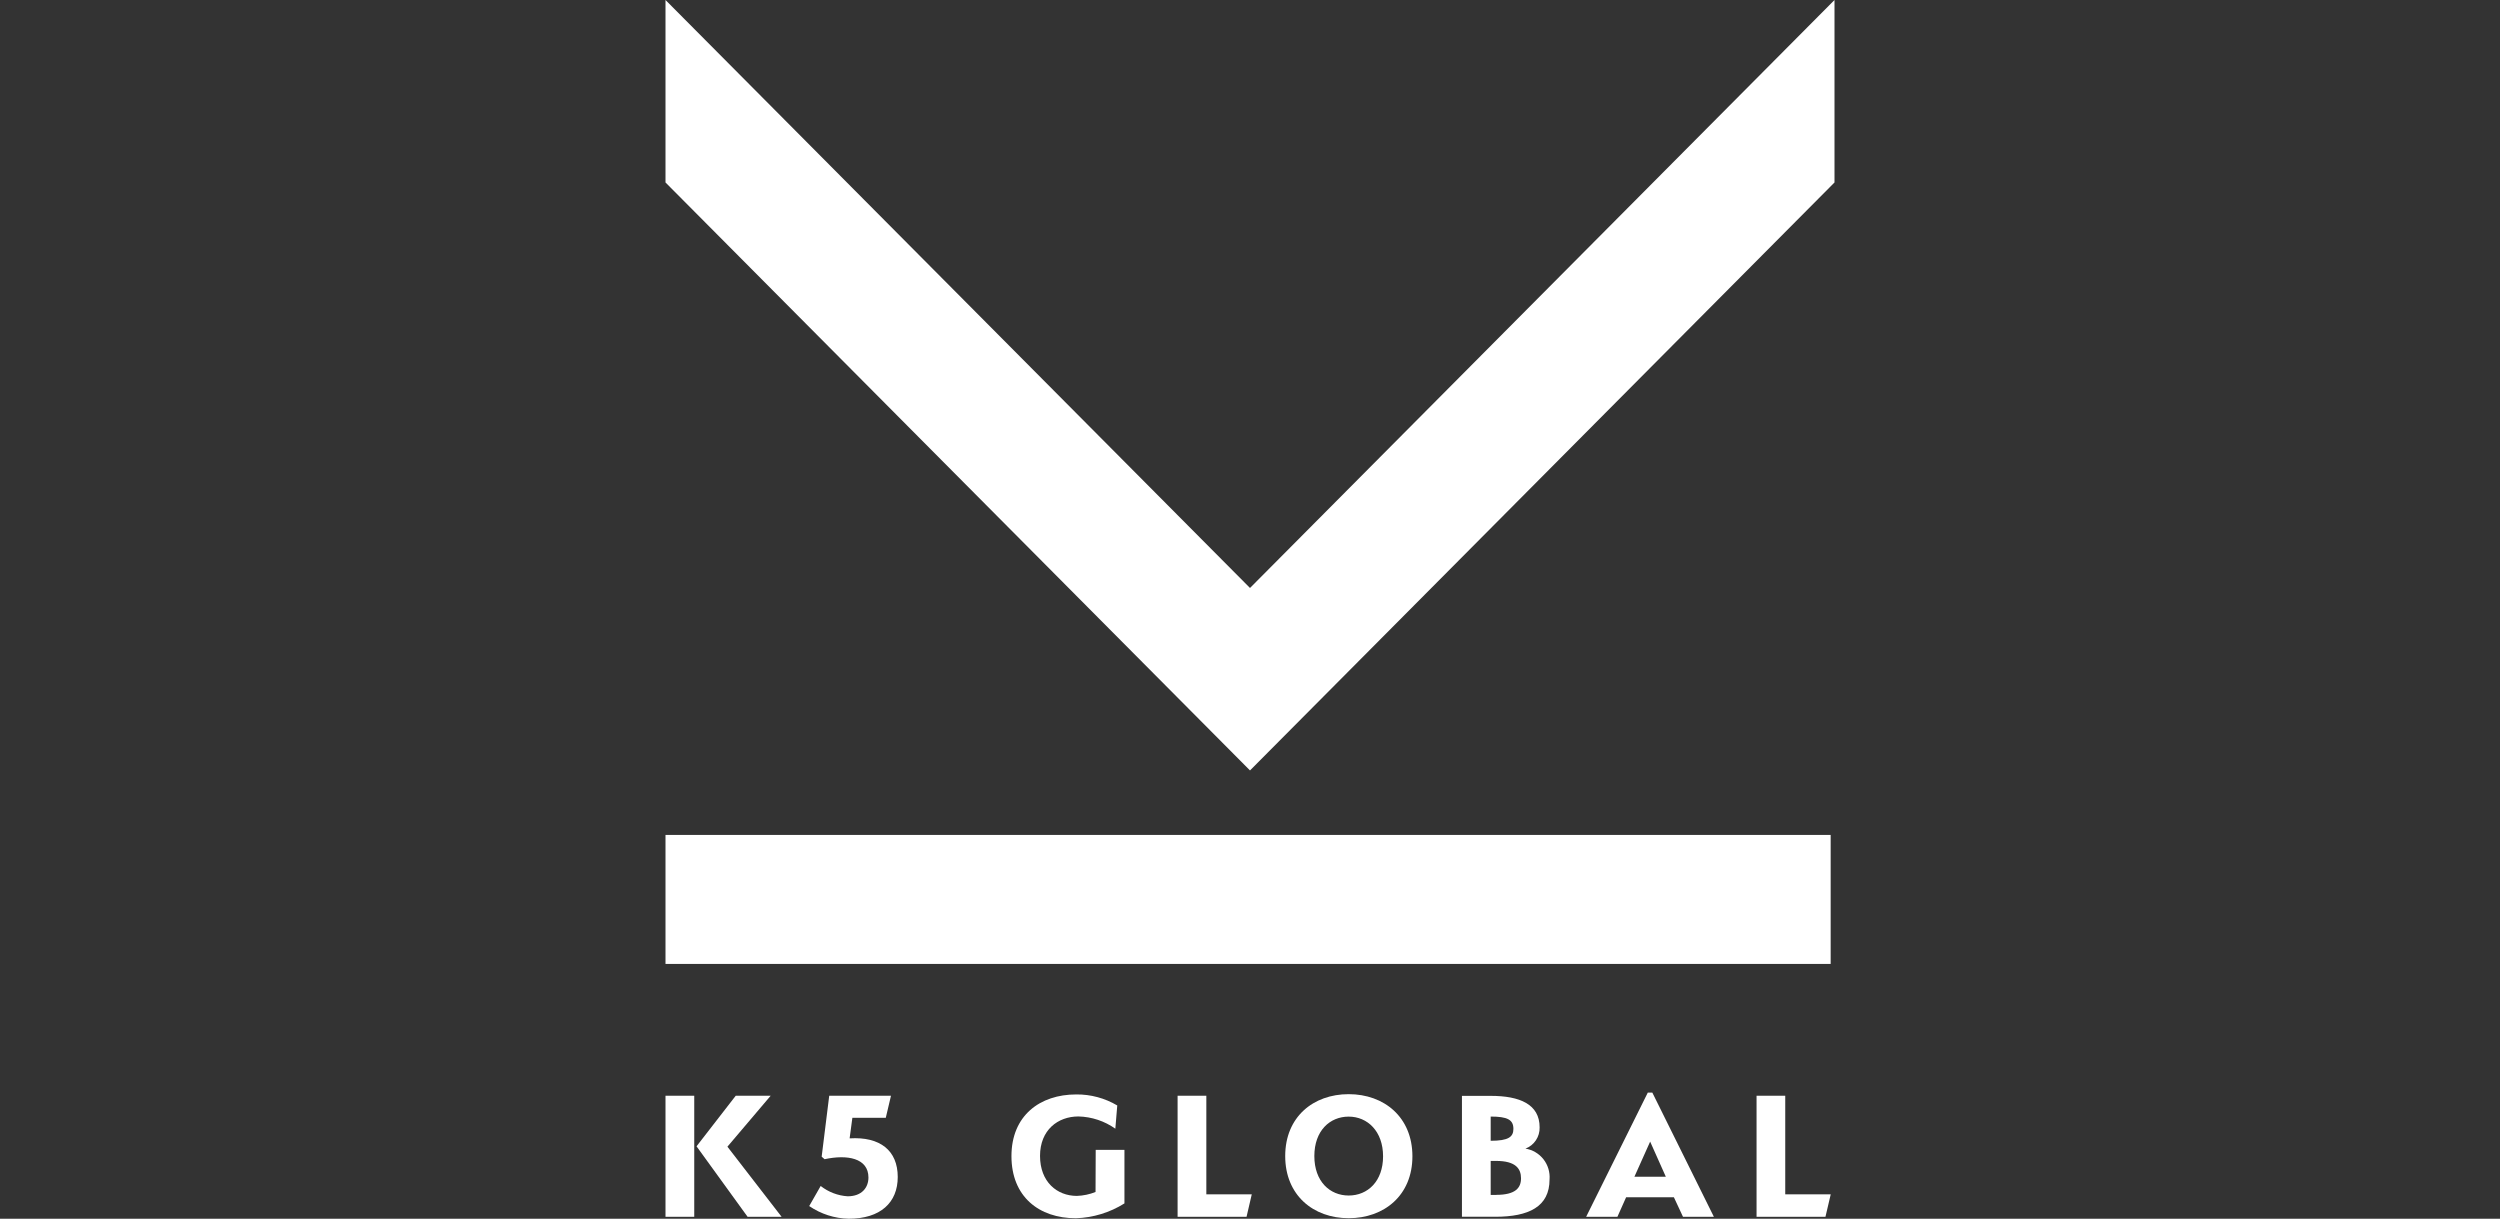 <svg xmlns="http://www.w3.org/2000/svg" width="320" height="156" fill="none" viewBox="0 0 320 156"><rect x="0" y="0" width="320" height="156" fill="#333333" stroke="none"/><g clip-path="url(#clip0_6027_33328)"><path fill="#fff" d="M234.325 106.872H85.184V123.385H234.325V106.872Z"/><path fill="#fff" d="M160 75.26L85.184 0V23.356L160 98.616L234.816 23.356V0L160 75.26Z"/><path fill="#fff" d="M88.863 140.25H85.184V155.753H88.863V140.25Z"/><path fill="#fff" d="M98.65 140.25H94.177L89.157 146.727L95.694 155.753H100.047L93.11 146.776L98.65 140.25Z"/><path fill="#fff" d="M108.753 145.703L109.104 143.075H113.38L114.047 140.25H106.141L105.173 148.054L105.545 148.379C108.43 147.751 111.161 148.224 111.161 150.724C111.161 152.003 110.319 153.126 108.501 153.126C107.243 153.044 106.04 152.584 105.046 151.805L103.579 154.376C105.071 155.394 106.824 155.958 108.627 156C112.699 156 114.911 153.931 114.911 150.654C114.911 147.249 112.629 145.477 108.774 145.71"/><path fill="#fff" d="M140.229 152.574C139.468 152.877 138.66 153.047 137.842 153.076C135.286 153.076 133.124 151.275 133.124 147.955C133.124 144.636 135.412 142.906 138.038 142.906C139.733 142.946 141.377 143.491 142.763 144.473L143.009 141.5C141.421 140.559 139.608 140.071 137.764 140.088C133.095 140.088 129.466 142.807 129.466 147.983C129.466 153.16 132.976 155.936 137.715 155.936C139.917 155.865 142.06 155.209 143.929 154.036V147.186H140.25L140.229 152.574Z"/><path fill="#fff" d="M154.411 140.25H150.732V155.753H159.558L160.225 152.878H154.411V140.25Z"/><path fill="#fff" d="M172.631 153.027C170.222 153.027 168.236 151.226 168.236 147.977C168.236 144.728 170.222 142.927 172.631 142.927C175.039 142.927 177.033 144.806 177.033 148.006C177.033 151.205 175.067 153.027 172.631 153.027ZM172.631 140.053C168.109 140.053 164.507 142.956 164.507 147.977C164.507 152.999 168.109 155.93 172.631 155.93C177.152 155.93 180.789 153.027 180.789 148.006C180.789 142.984 177.159 140.053 172.631 140.053Z"/><path fill="#fff" d="M191.51 152.949H190.808V148.598H191.51C194.017 148.598 194.691 149.601 194.691 150.823C194.691 152.045 193.989 152.942 191.51 152.942V152.949ZM190.808 142.92C192.95 142.92 193.715 143.322 193.715 144.495C193.715 145.519 193.097 146.02 190.808 146.02V142.92ZM195.26 147.023C195.806 146.815 196.274 146.44 196.599 145.952C196.923 145.463 197.089 144.885 197.071 144.297C197.071 141.345 194.536 140.271 190.808 140.271H187.129V155.746H191.384C195.681 155.746 198.342 154.467 198.342 150.971C198.415 150.044 198.139 149.123 197.568 148.391C196.997 147.66 196.173 147.171 195.26 147.023Z"/><path fill="#fff" d="M209.203 150.625L211.219 146.126L213.227 150.625H209.203ZM210.917 139.855L203.025 155.753H207.027L208.143 153.252H214.259L215.424 155.753H219.377L211.499 139.855H210.917Z"/><path fill="#fff" d="M228.511 140.25H224.839V155.753H233.658L234.332 152.878H228.511V140.25Z"/></g><defs><clipPath id="clip0_6027_33328"><rect width="149.633" height="156" fill="#fff" transform="translate(85.184)"/></clipPath></defs></svg>